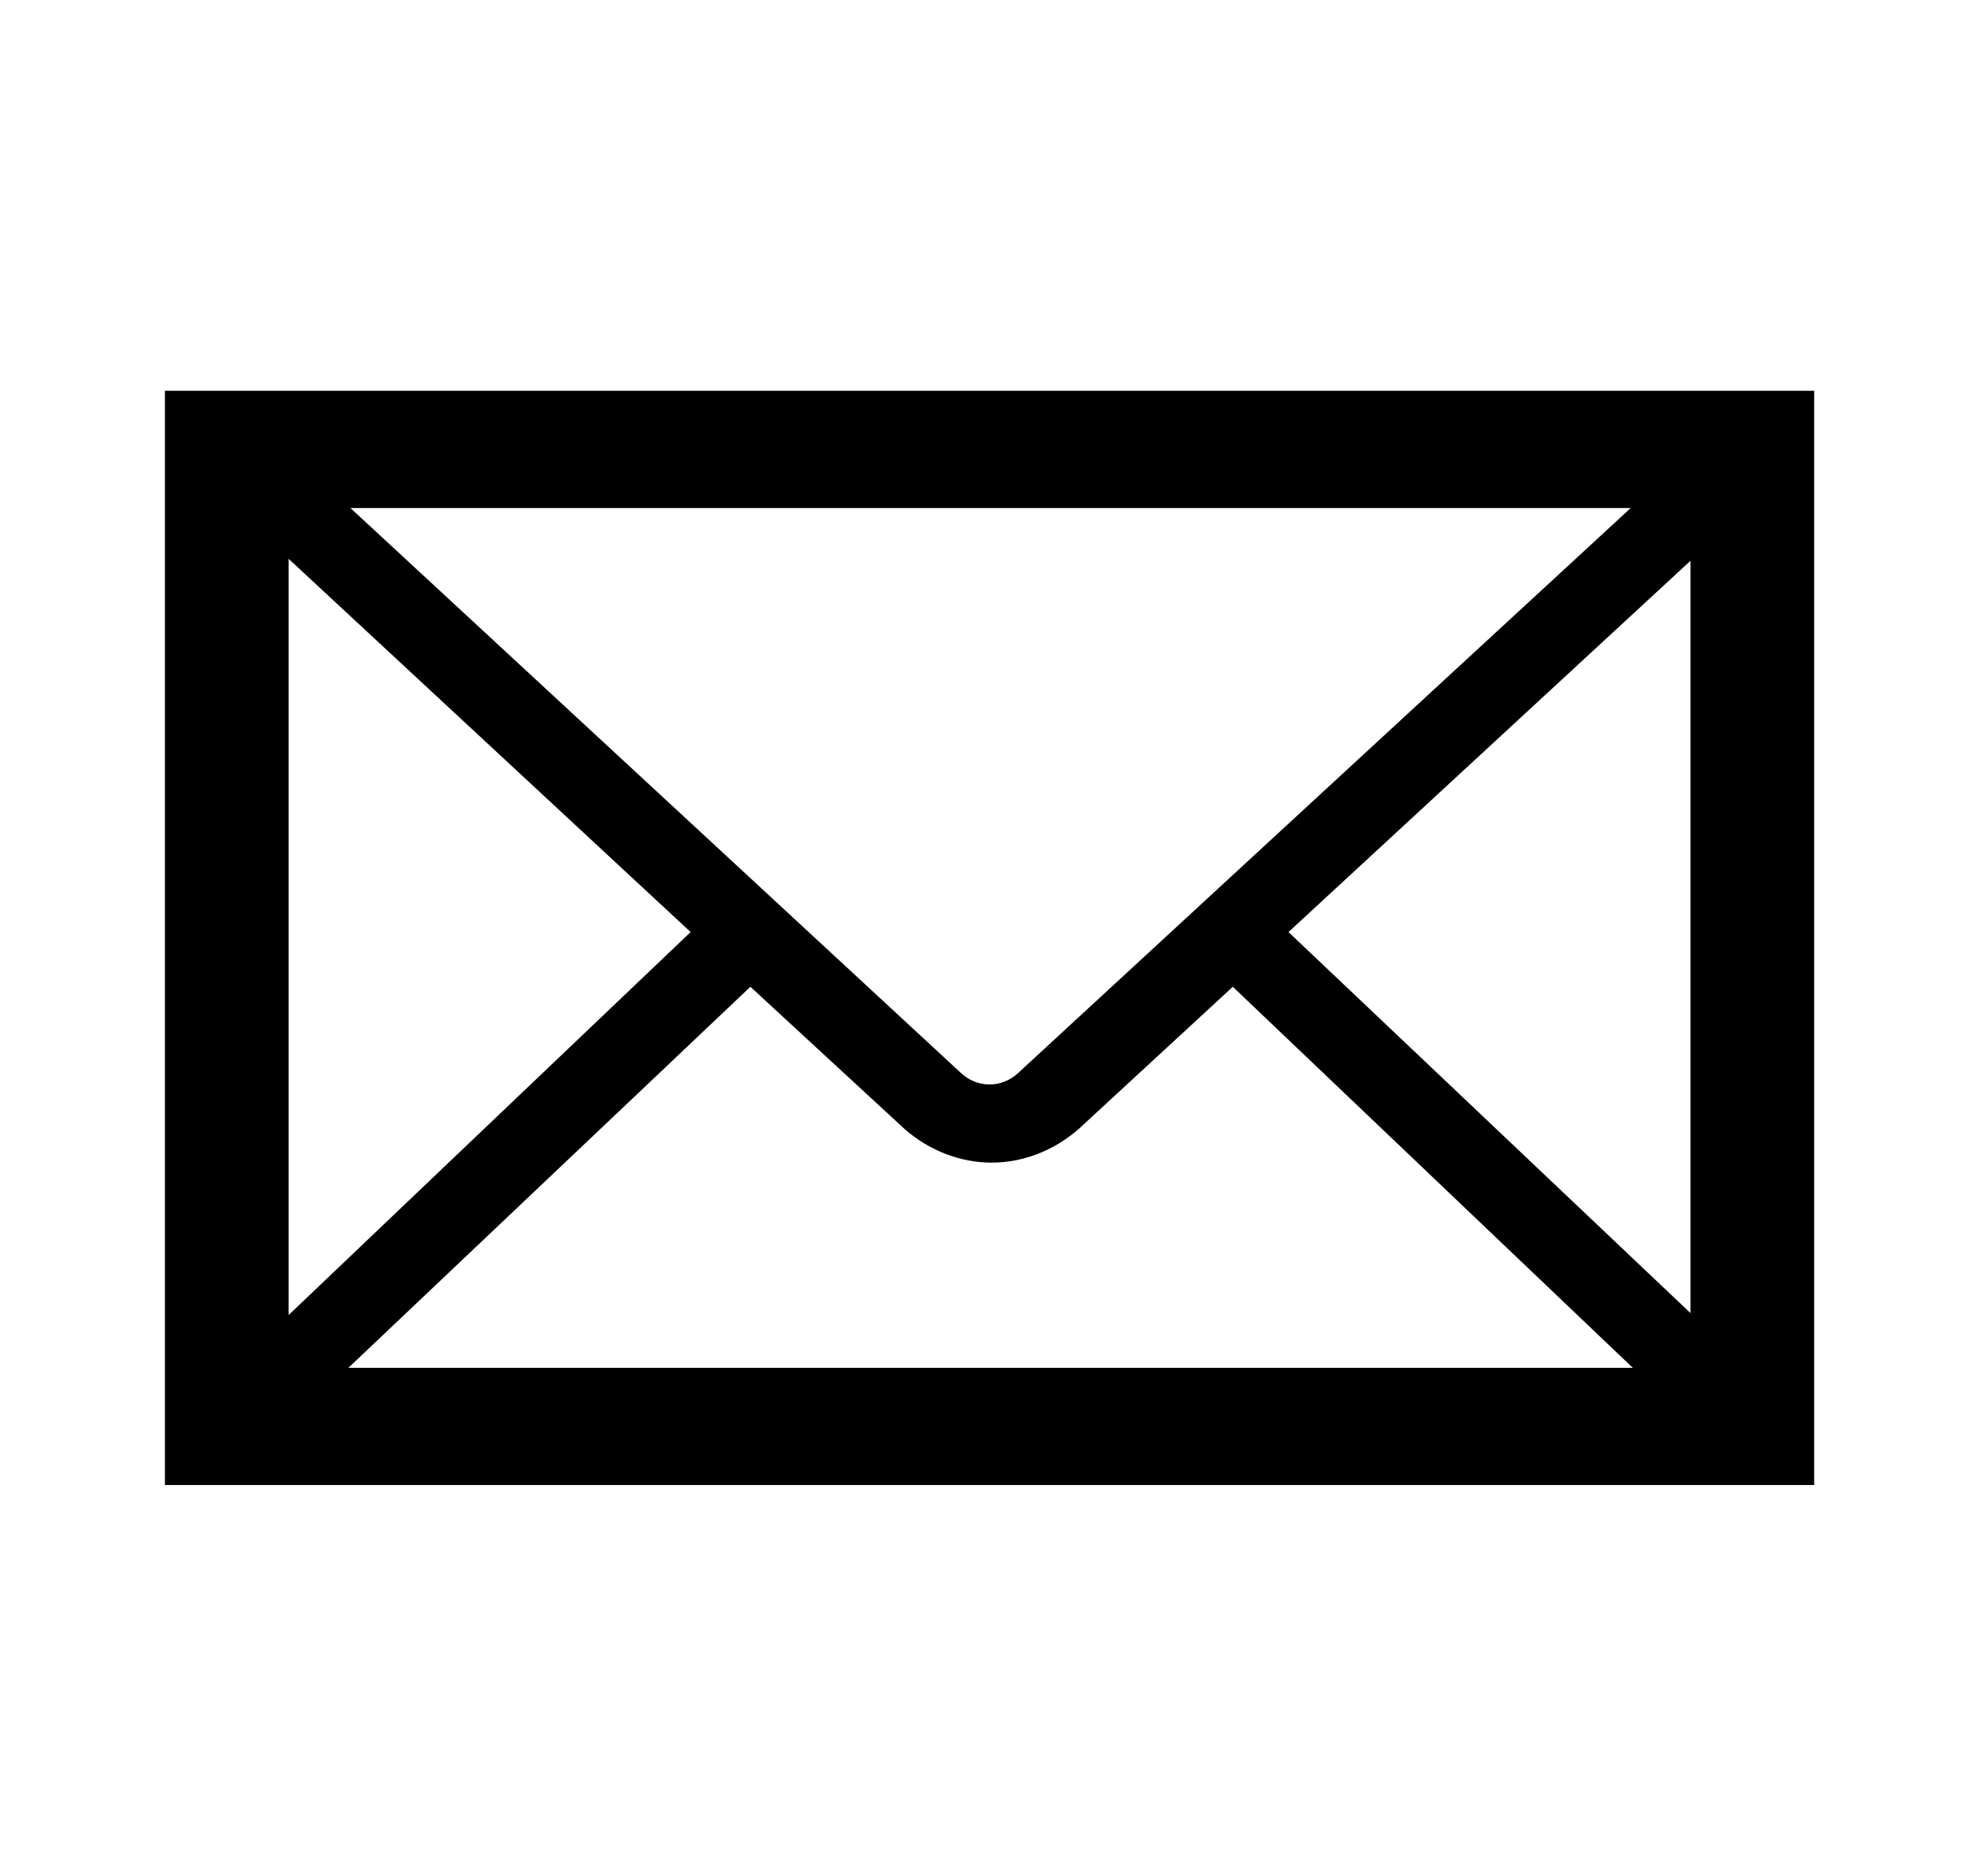 <svg width="96" height="91" xmlns="http://www.w3.org/2000/svg" xmlns:xlink="http://www.w3.org/1999/xlink" xml:space="preserve" overflow="hidden"><defs><clipPath id="clip0"><rect x="598" y="418" width="96" height="91"/></clipPath></defs><g clip-path="url(#clip0)" transform="translate(-598 -418)"><path d="M7.583 18.958 7.583 72.042 83.417 72.042 83.417 18.958 7.583 18.958ZM46.827 52.041C46.069 52.799 44.931 52.799 44.173 52.041L16.115 24.646 74.98 24.646 46.827 52.041ZM31.755 45.216 13.271 63.795 13.271 27.11 31.755 45.216ZM34.504 47.87 41.614 54.79C42.751 55.832 44.173 56.401 45.595 56.401 47.017 56.401 48.438 55.832 49.576 54.79L56.685 47.87 75.075 66.354 16.02 66.354 34.504 47.87ZM59.245 45.216 77.729 27.205 77.729 63.7 59.245 45.216Z" transform="matrix(1.055 0 0 1 598 418)"/></g></svg>
